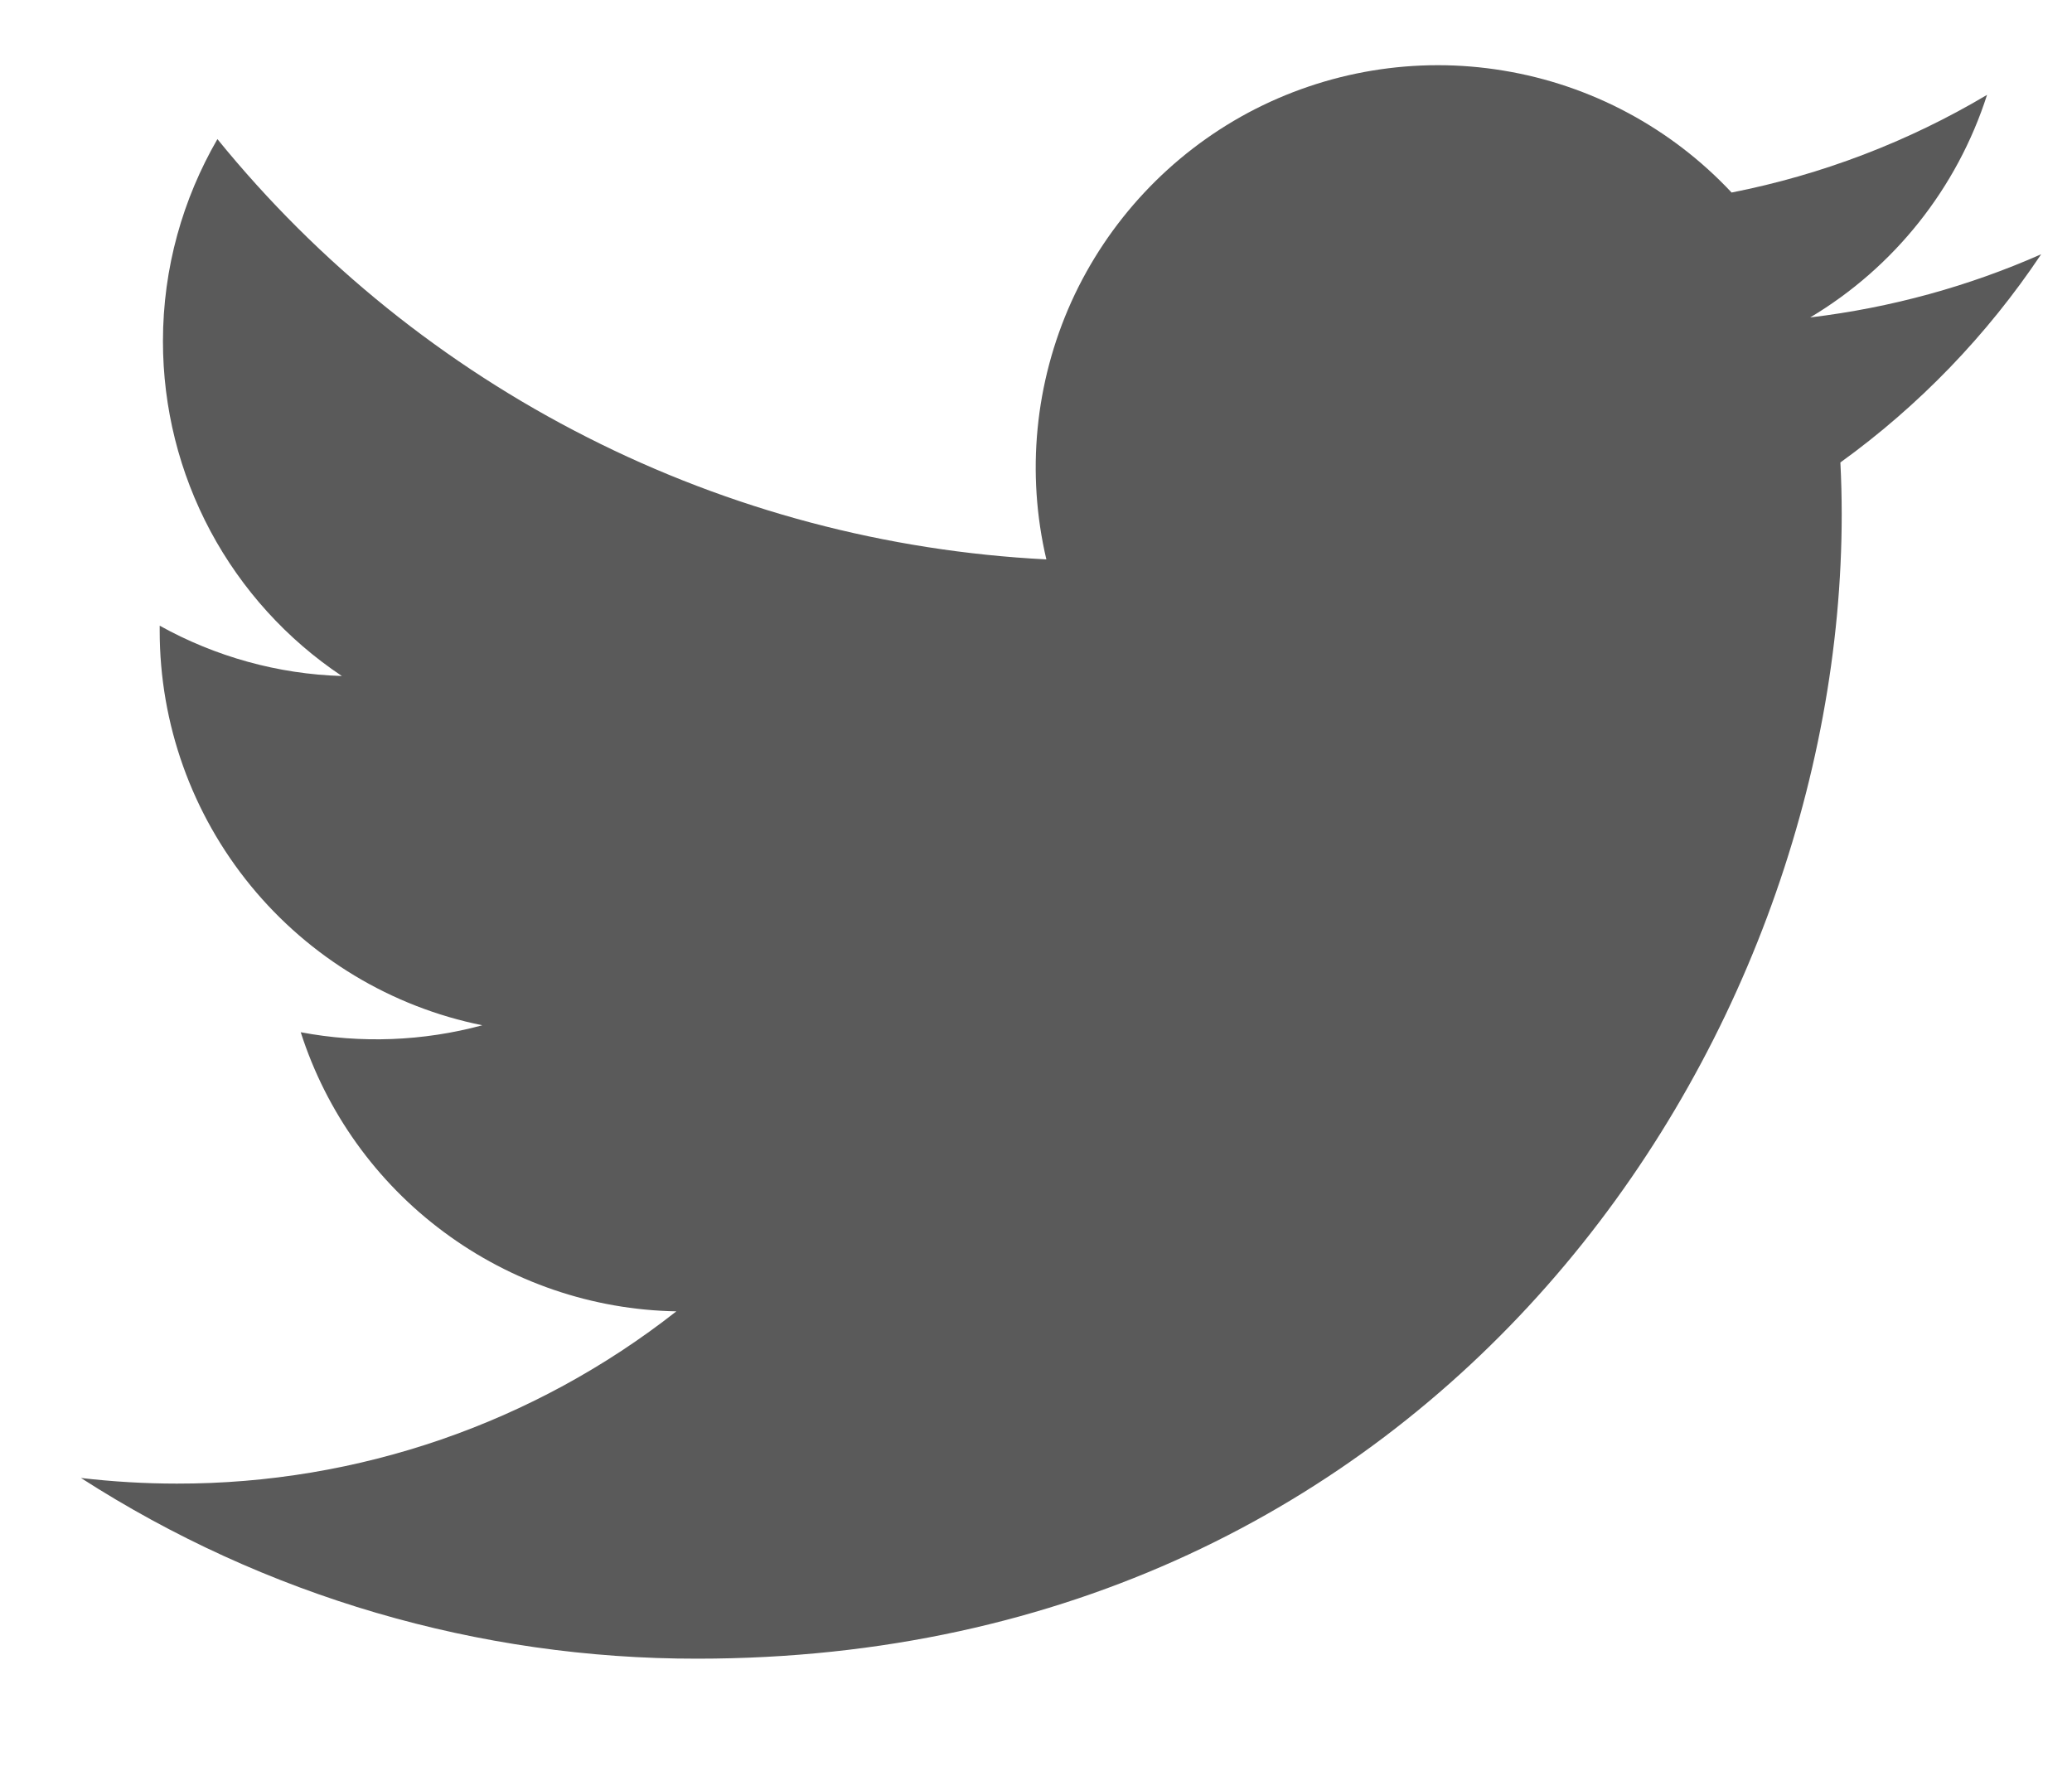 <svg width="14" height="12" viewBox="0 0 14 12" fill="none" xmlns="http://www.w3.org/2000/svg">
<path opacity="0.7" d="M13.792 1.718C13.305 1.933 12.781 2.079 12.231 2.145C12.799 1.806 13.224 1.271 13.426 0.641C12.893 0.958 12.309 1.181 11.7 1.301C11.291 0.864 10.749 0.574 10.158 0.477C9.568 0.379 8.961 0.48 8.433 0.762C7.906 1.045 7.486 1.494 7.239 2.039C6.993 2.585 6.933 3.197 7.07 3.78C5.99 3.725 4.933 3.445 3.968 2.955C3.003 2.466 2.151 1.78 1.469 0.94C1.236 1.343 1.101 1.809 1.101 2.306C1.101 2.754 1.211 3.194 1.422 3.589C1.633 3.983 1.938 4.32 2.31 4.568C1.879 4.555 1.457 4.438 1.079 4.228V4.263C1.079 4.891 1.296 5.499 1.694 5.985C2.091 6.47 2.644 6.804 3.259 6.928C2.859 7.036 2.439 7.052 2.032 6.975C2.205 7.515 2.543 7.987 2.999 8.325C3.454 8.663 4.003 8.851 4.57 8.861C3.608 9.617 2.419 10.027 1.195 10.025C0.979 10.025 0.762 10.012 0.547 9.987C1.789 10.786 3.235 11.21 4.712 11.208C9.711 11.208 12.444 7.067 12.444 3.476C12.444 3.36 12.441 3.242 12.435 3.125C12.967 2.741 13.426 2.265 13.791 1.719L13.792 1.718Z" fill="#151515"/>
</svg>
